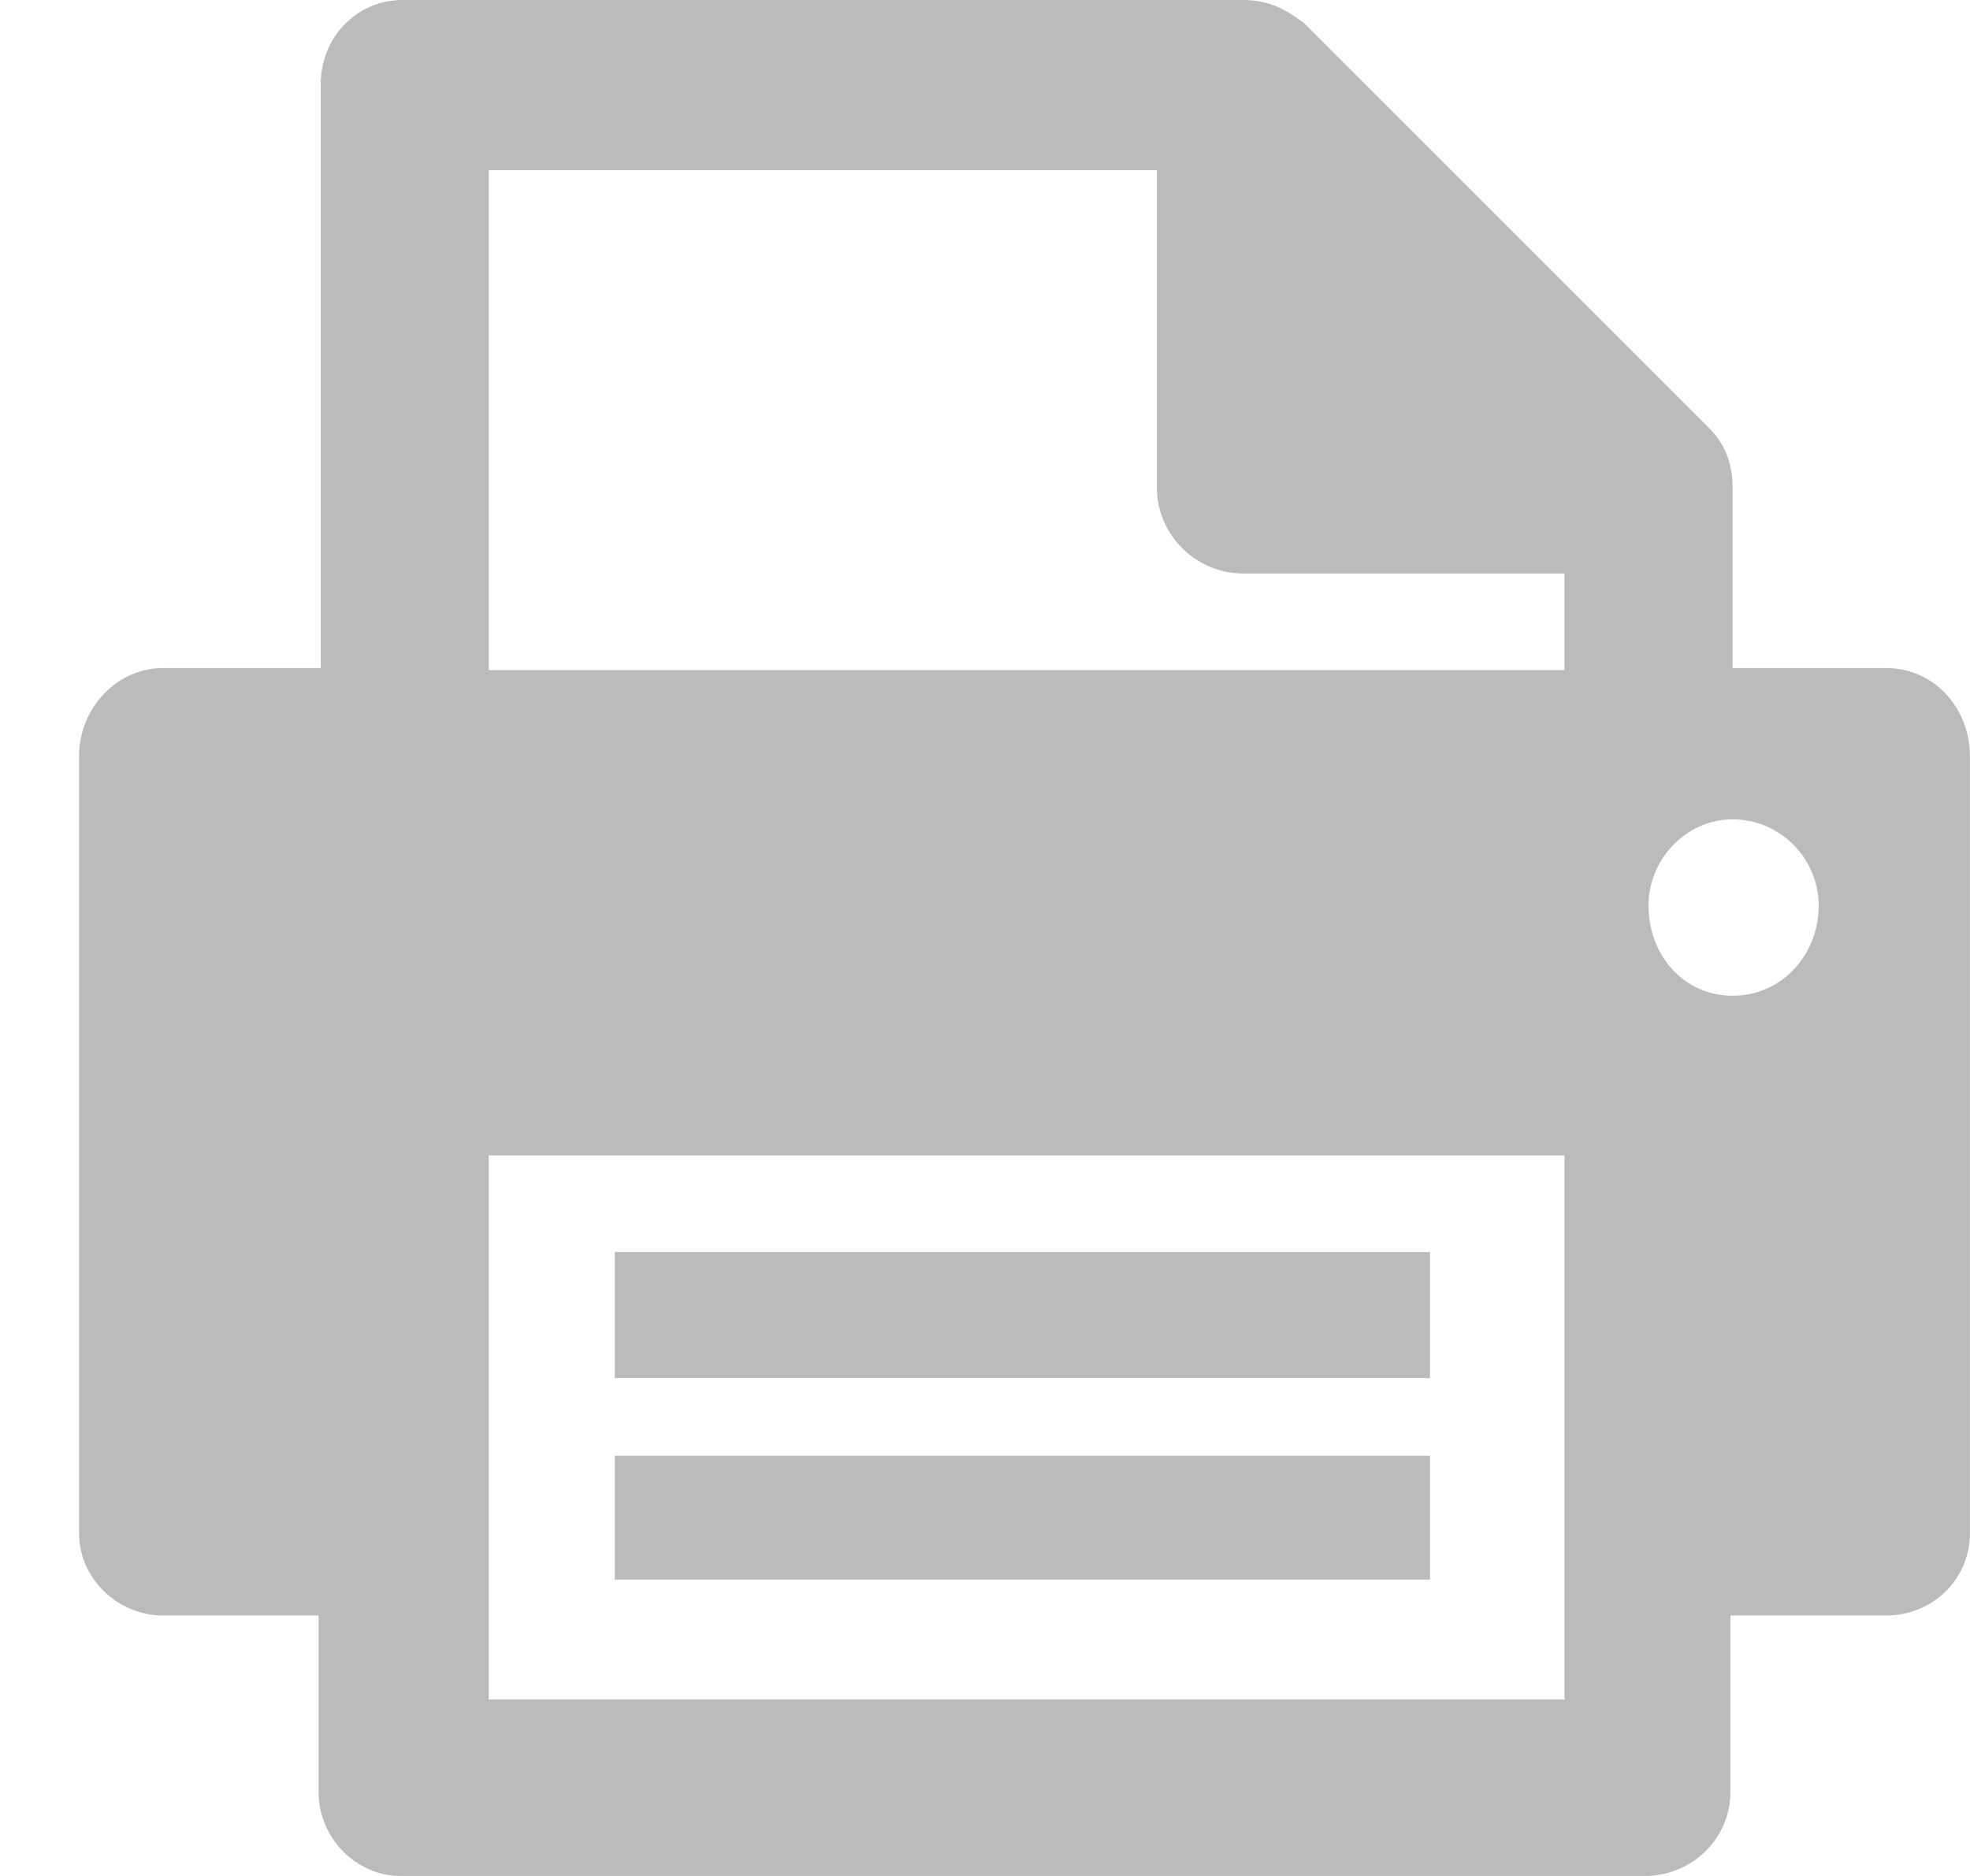 <svg width="21" height="20" viewBox="0 0 21 20" xmlns="http://www.w3.org/2000/svg" xmlns:sketch="http://www.bohemiancoding.com/sketch/ns"><title>Shape</title><desc>Created with Sketch.</desc><path d="M18.469 7.122v-1.926c0-.269-.09-.47-.246-.627l-4.323-4.323c-.179-.134-.358-.246-.649-.246h-8.959c-.493 0-.873.403-.873.896v6.226h-1.68c-.493 0-.896.426-.896.941v8.287c0 .47.403.873.896.873h1.657v1.881c0 .493.403.896.873.896h13.259c.515 0 .918-.403.918-.896v-1.881h1.657c.515 0 .896-.403.896-.873v-8.287c0-.515-.381-.941-.896-.941h-1.635zm-13.259 10.997v-5.801h11.467v5.801h-11.467zm0-10.997v-5.308h7.122v3.382c0 .515.426.918.918.918h3.427v1.03h-11.467v-.022zm13.259 3.494c-.515 0-.896-.426-.896-.963 0-.493.403-.918.896-.918.515 0 .918.426.918.918 0 .538-.403.963-.918.963zm-11.915 2.732v1.344h8.69v-1.344h-8.69zm0 2.172v1.321h8.69v-1.321h-8.69z" sketch:type="MSShapeGroup" fill="#bbb"/></svg>